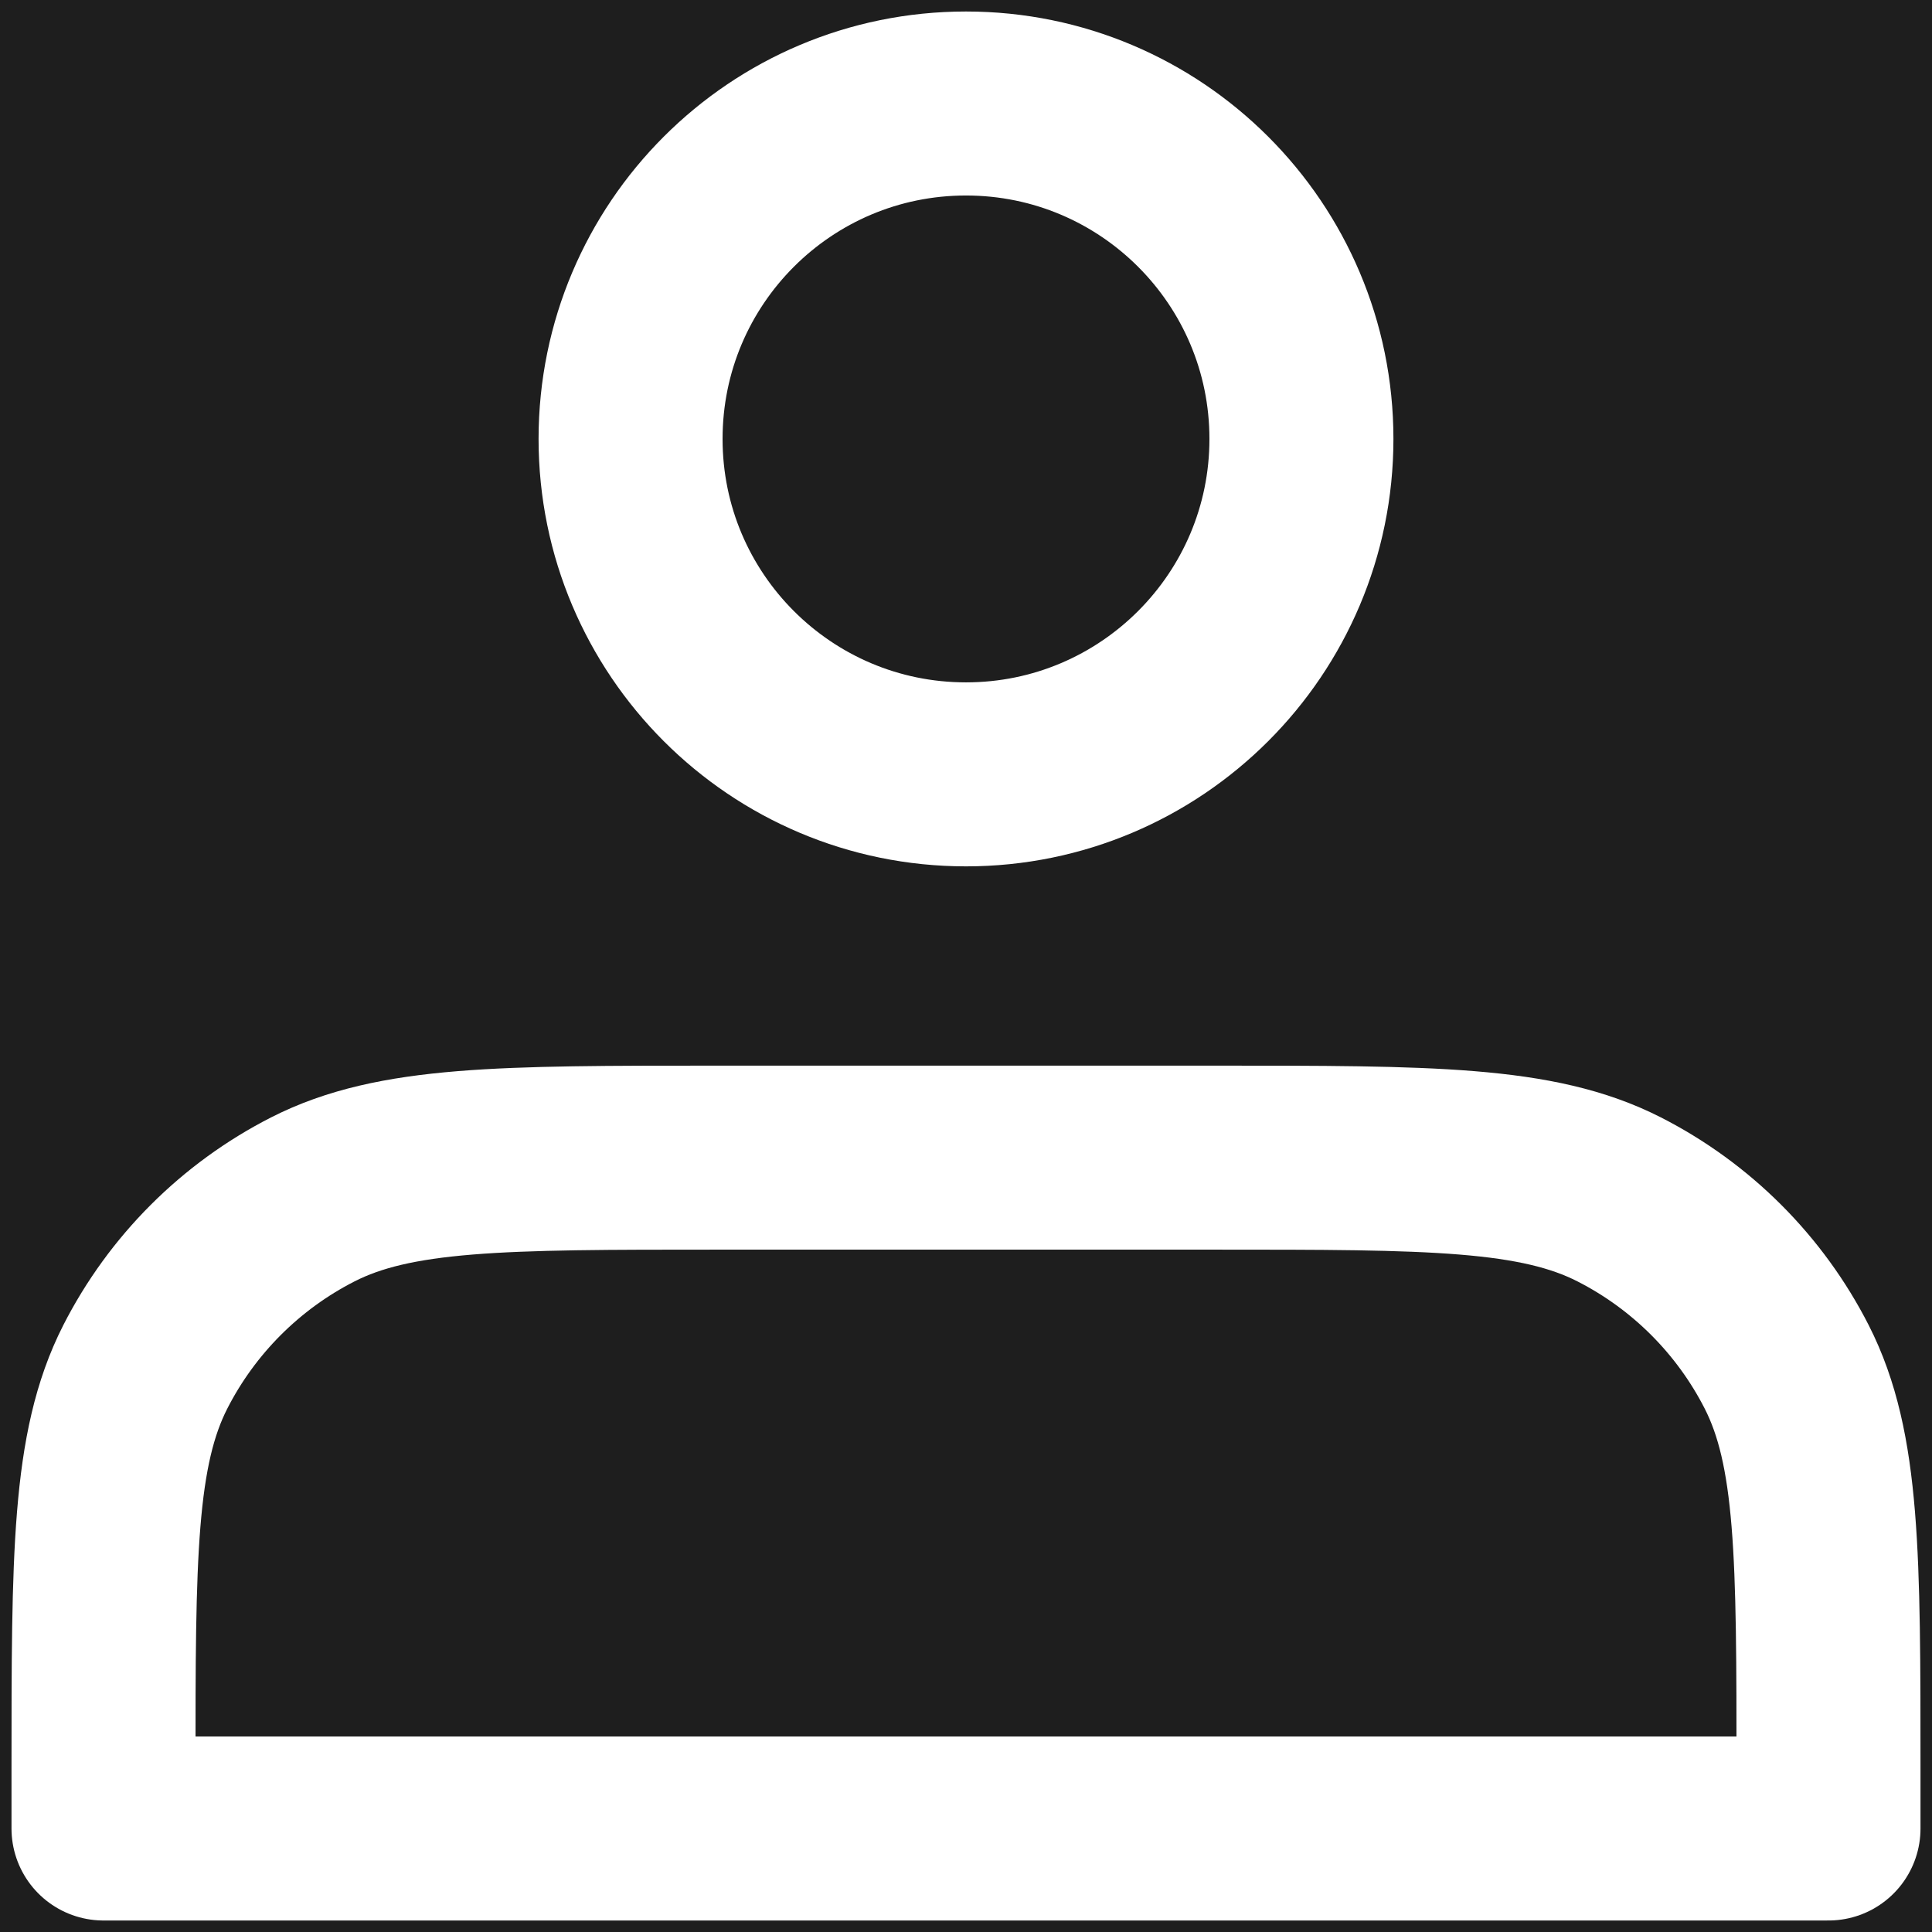 <svg width="21" height="21" viewBox="0 0 21 21" fill="none" xmlns="http://www.w3.org/2000/svg">
<rect width="21" height="21" fill="#1E1E1E"/>
<path d="M10.5 8.417C12.513 8.417 14.146 6.784 14.146 4.771C14.146 2.757 12.513 1.125 10.5 1.125C8.486 1.125 6.854 2.757 6.854 4.771C6.854 6.784 8.486 8.417 10.5 8.417Z" stroke="white" stroke-width="2" stroke-linecap="round" stroke-linejoin="round"/>
<path d="M1.125 19.25V19.875H19.875V19.25C19.875 16.916 19.875 15.75 19.421 14.858C19.021 14.074 18.384 13.437 17.6 13.037C16.709 12.583 15.542 12.583 13.208 12.583H7.792C5.458 12.583 4.291 12.583 3.4 13.037C2.616 13.437 1.979 14.074 1.579 14.858C1.125 15.75 1.125 16.916 1.125 19.25Z" stroke="white" stroke-width="2" stroke-linecap="round" stroke-linejoin="round"/>
</svg>
